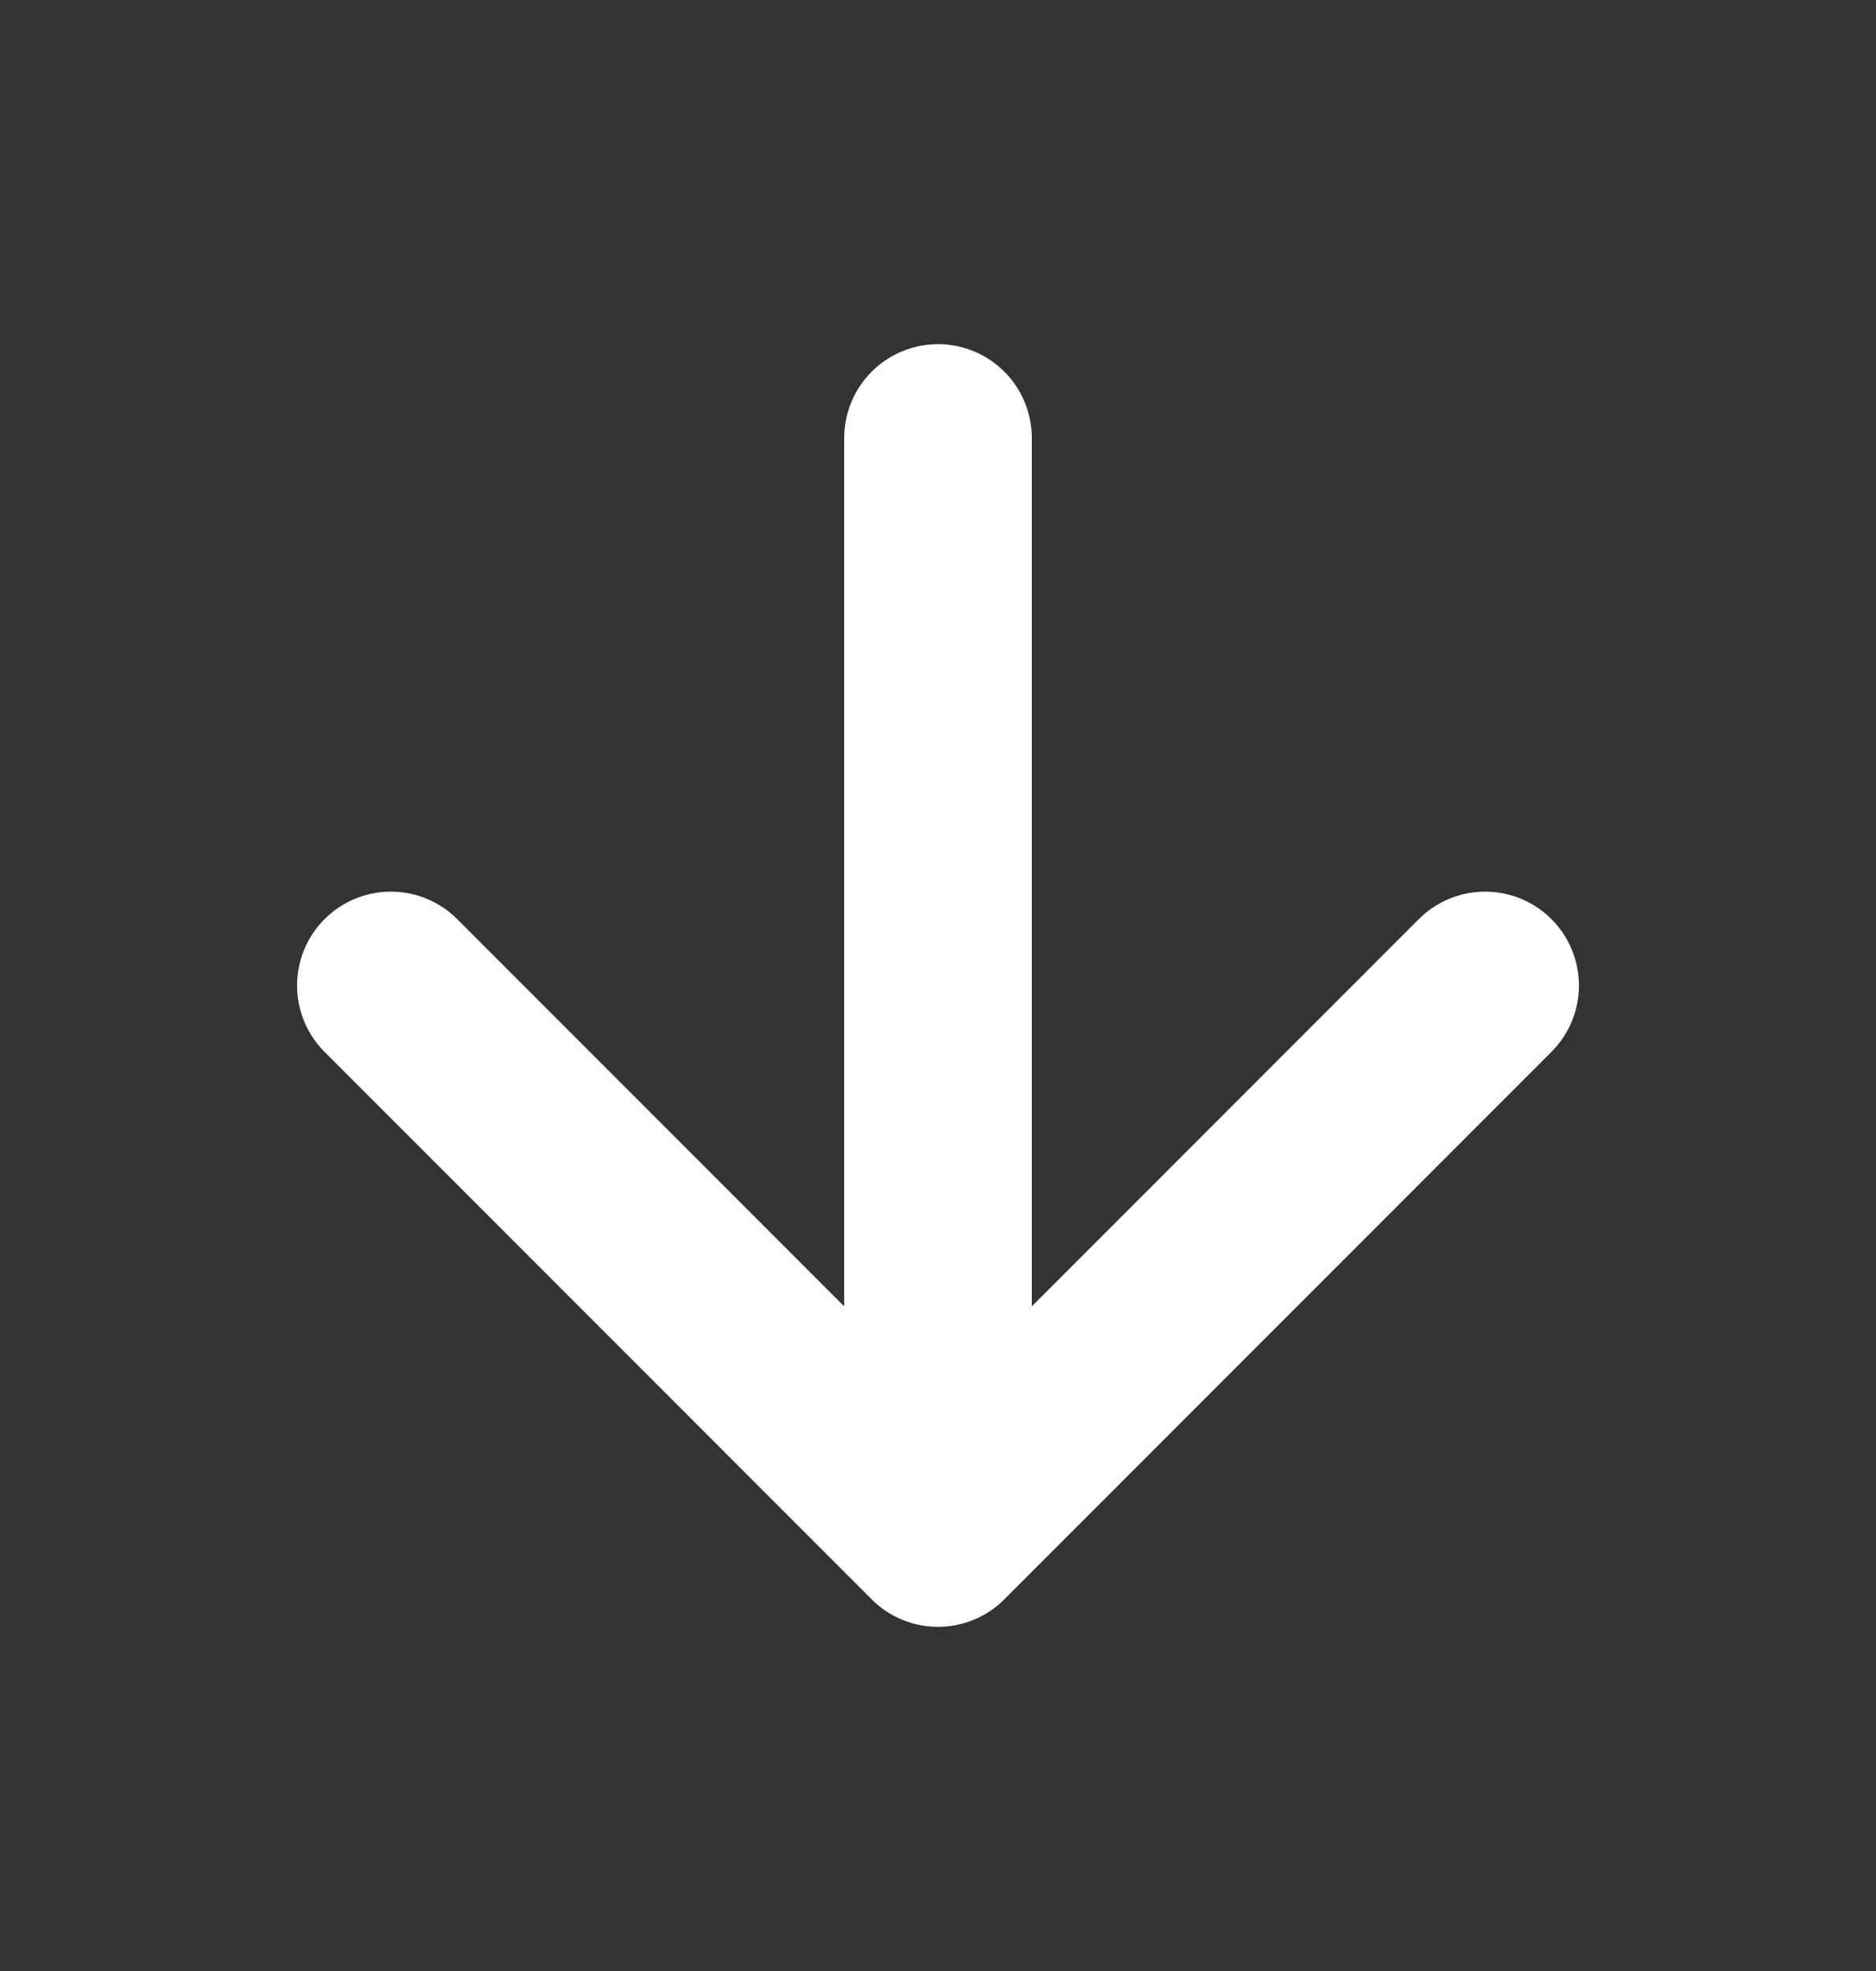 <svg width="20" height="21" viewBox="0 0 20 21" fill="none" xmlns="http://www.w3.org/2000/svg">
<rect x="0" y="0" width="20" height="21" fill="#333333" stroke="none"/>
<path d="M10 4.667V16.333M10 16.333L15.833 10.5M10 16.333L4.167 10.5" stroke="white" stroke-width="2" stroke-linecap="round" stroke-linejoin="round"/>
</svg>
